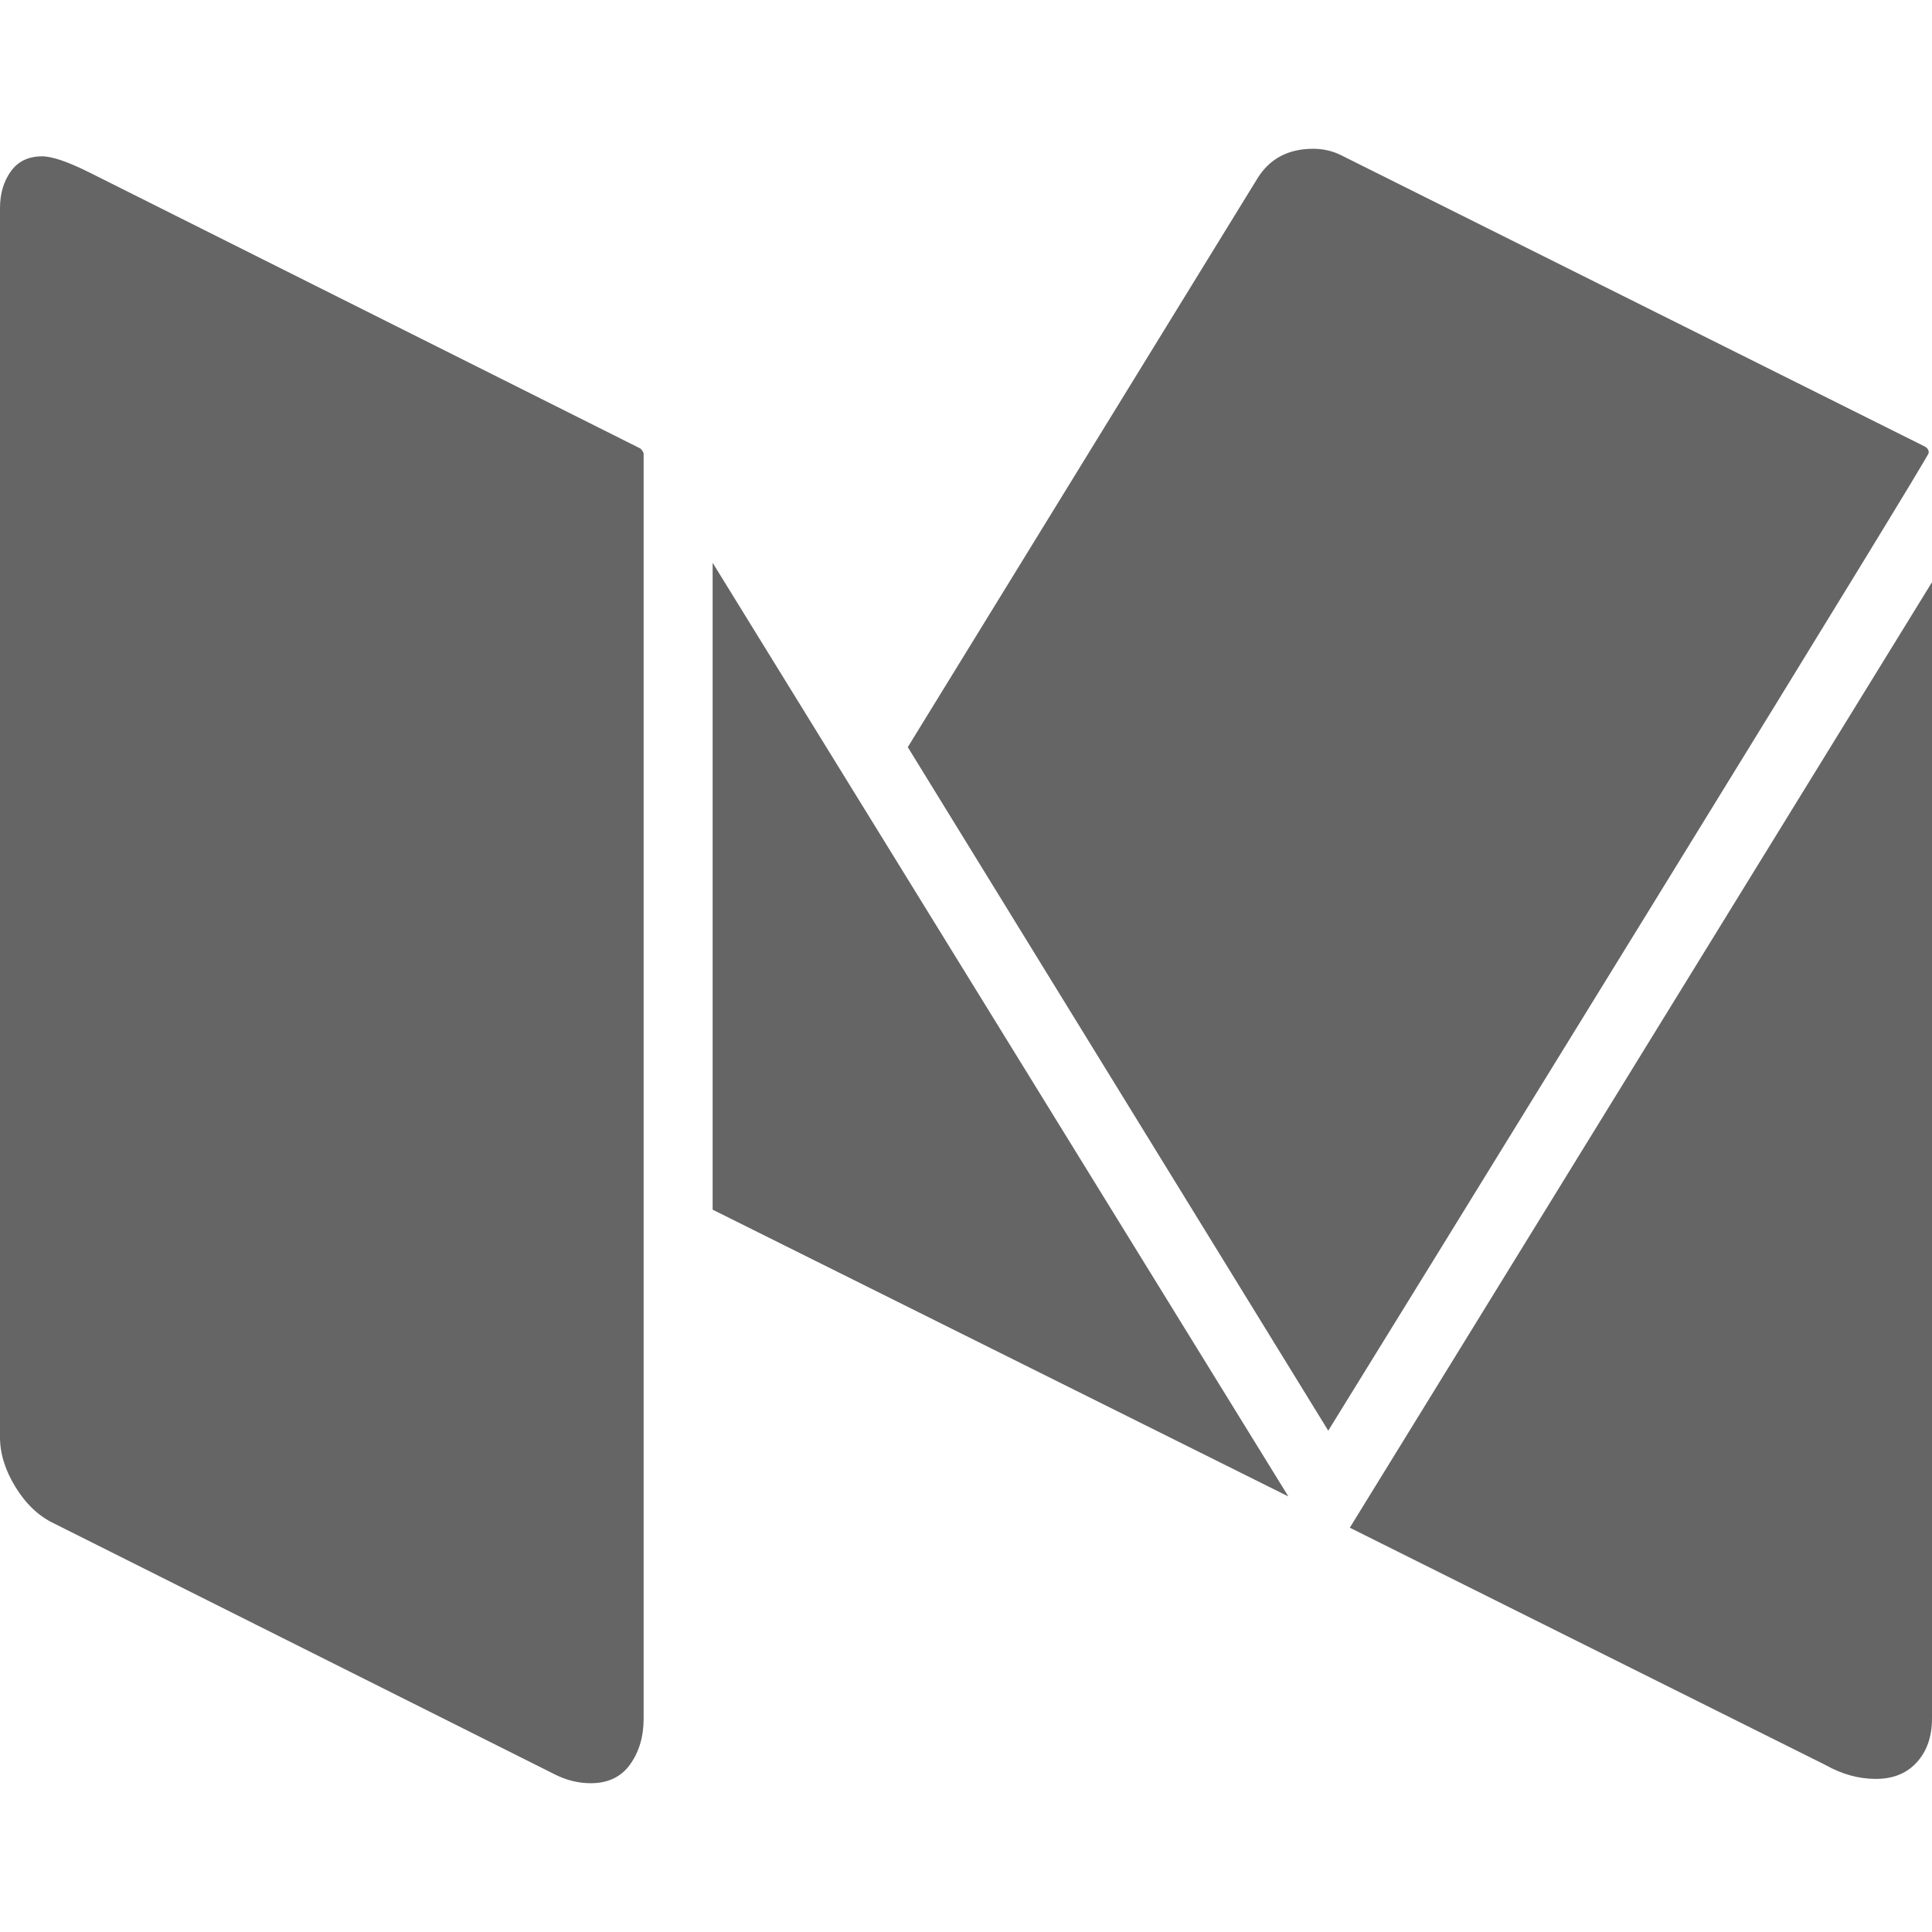 <svg xmlns="http://www.w3.org/2000/svg" width="100%" height="100%" viewBox="0 0 1792 1792"><path fill="#666565
" d="M597 421v1173q0 25-12.5 42.5t-36.5 17.5q-17 0-33-8l-465-233q-21-10-35.5-33.5t-14.5-46.5v-1140q0-20 10-34t29-14q14 0 44 15l511 256q3 3 3 5zM661 522l534 866-534-266v-600zM1792 540v1054q0 25-14 40.5t-38 15.5-47-13l-441-220zM1789 420q0 3-256.5 419.5t-300.5 487.5l-390-634 324-527q17-28 52-28 14 0 26 6l541 270q4 2 4 6z" /></svg>